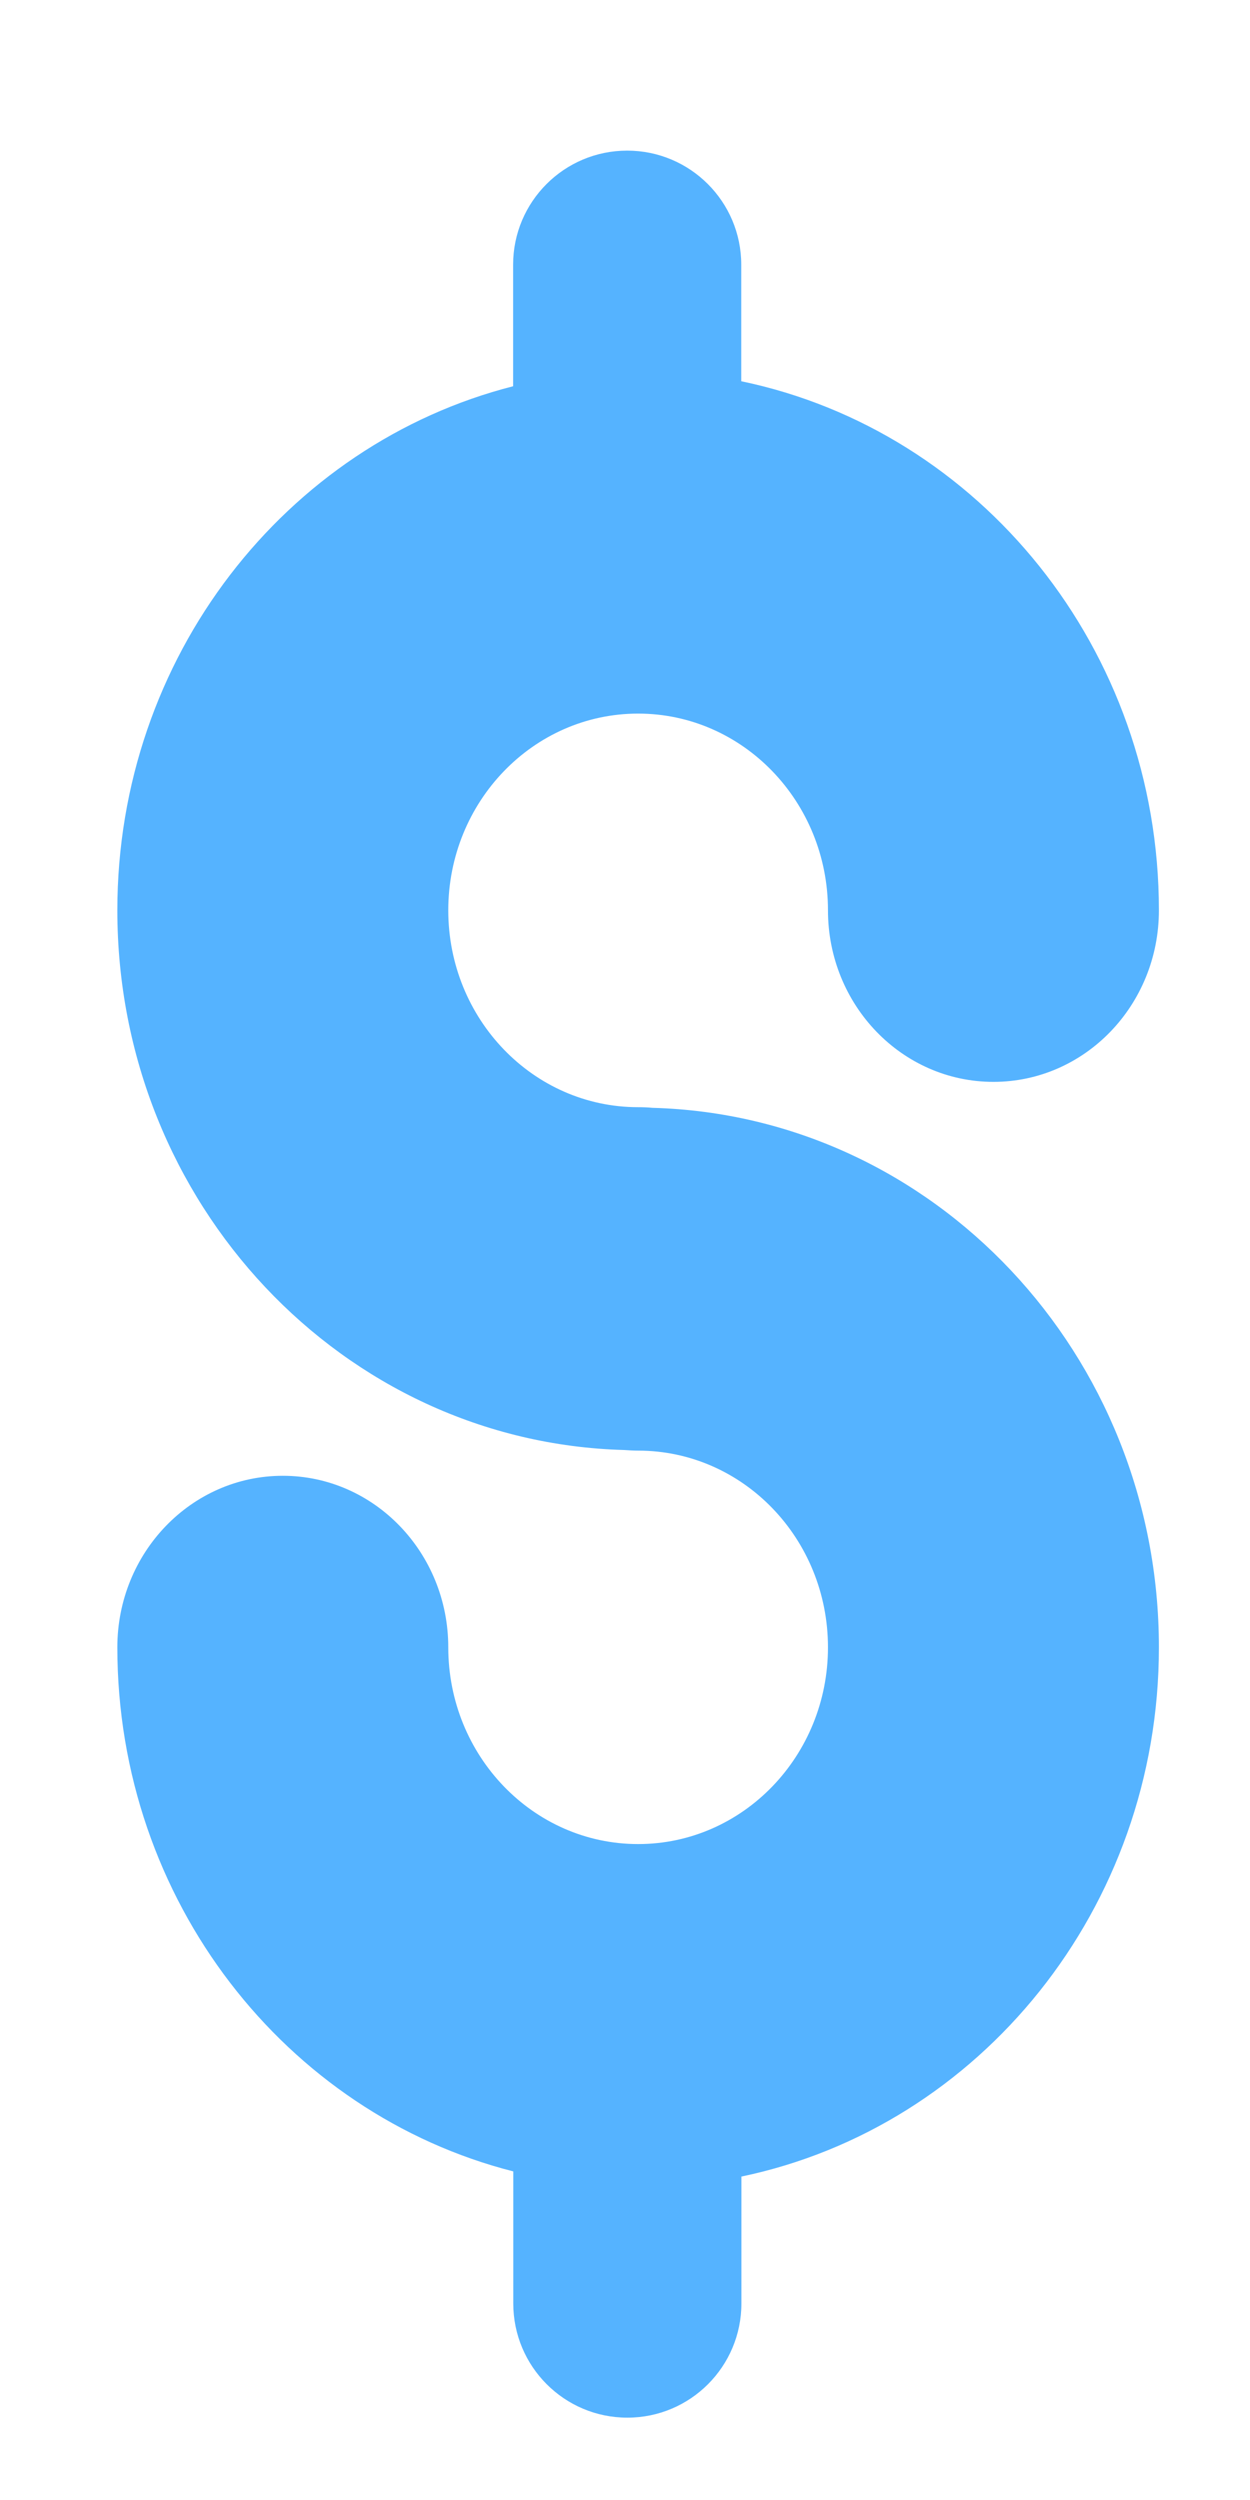 <svg width="8" height="16" viewBox="0 0 8 16" fill="none" xmlns="http://www.w3.org/2000/svg">
<path fill-rule="evenodd" clip-rule="evenodd" d="M3.284 1.694C3.284 1.291 3.611 0.964 4.014 0.964C4.417 0.964 4.744 1.291 4.744 1.694V2.44C6.269 2.757 7.417 4.153 7.417 5.826C7.417 6.433 6.943 6.924 6.358 6.924C5.773 6.924 5.299 6.433 5.299 5.826C5.299 5.131 4.755 4.567 4.084 4.567C3.413 4.567 2.869 5.131 2.869 5.826C2.869 6.522 3.413 7.086 4.084 7.086C4.114 7.086 4.145 7.087 4.175 7.09C5.974 7.139 7.417 8.666 7.417 10.543C7.417 12.216 6.269 13.612 4.745 13.93L4.745 14.742C4.745 15.146 4.418 15.473 4.015 15.473C3.612 15.473 3.285 15.146 3.285 14.742V13.897C1.83 13.526 0.751 12.165 0.751 10.543C0.751 9.937 1.225 9.445 1.81 9.445C2.395 9.445 2.869 9.937 2.869 10.543C2.869 11.238 3.413 11.802 4.084 11.802C4.755 11.802 5.299 11.238 5.299 10.543C5.299 9.847 4.755 9.284 4.084 9.284C4.054 9.284 4.023 9.282 3.993 9.28C2.195 9.23 0.751 7.703 0.751 5.826C0.751 4.204 1.83 2.843 3.284 2.472V1.694Z" fill="#55B3FF"/>
</svg>

